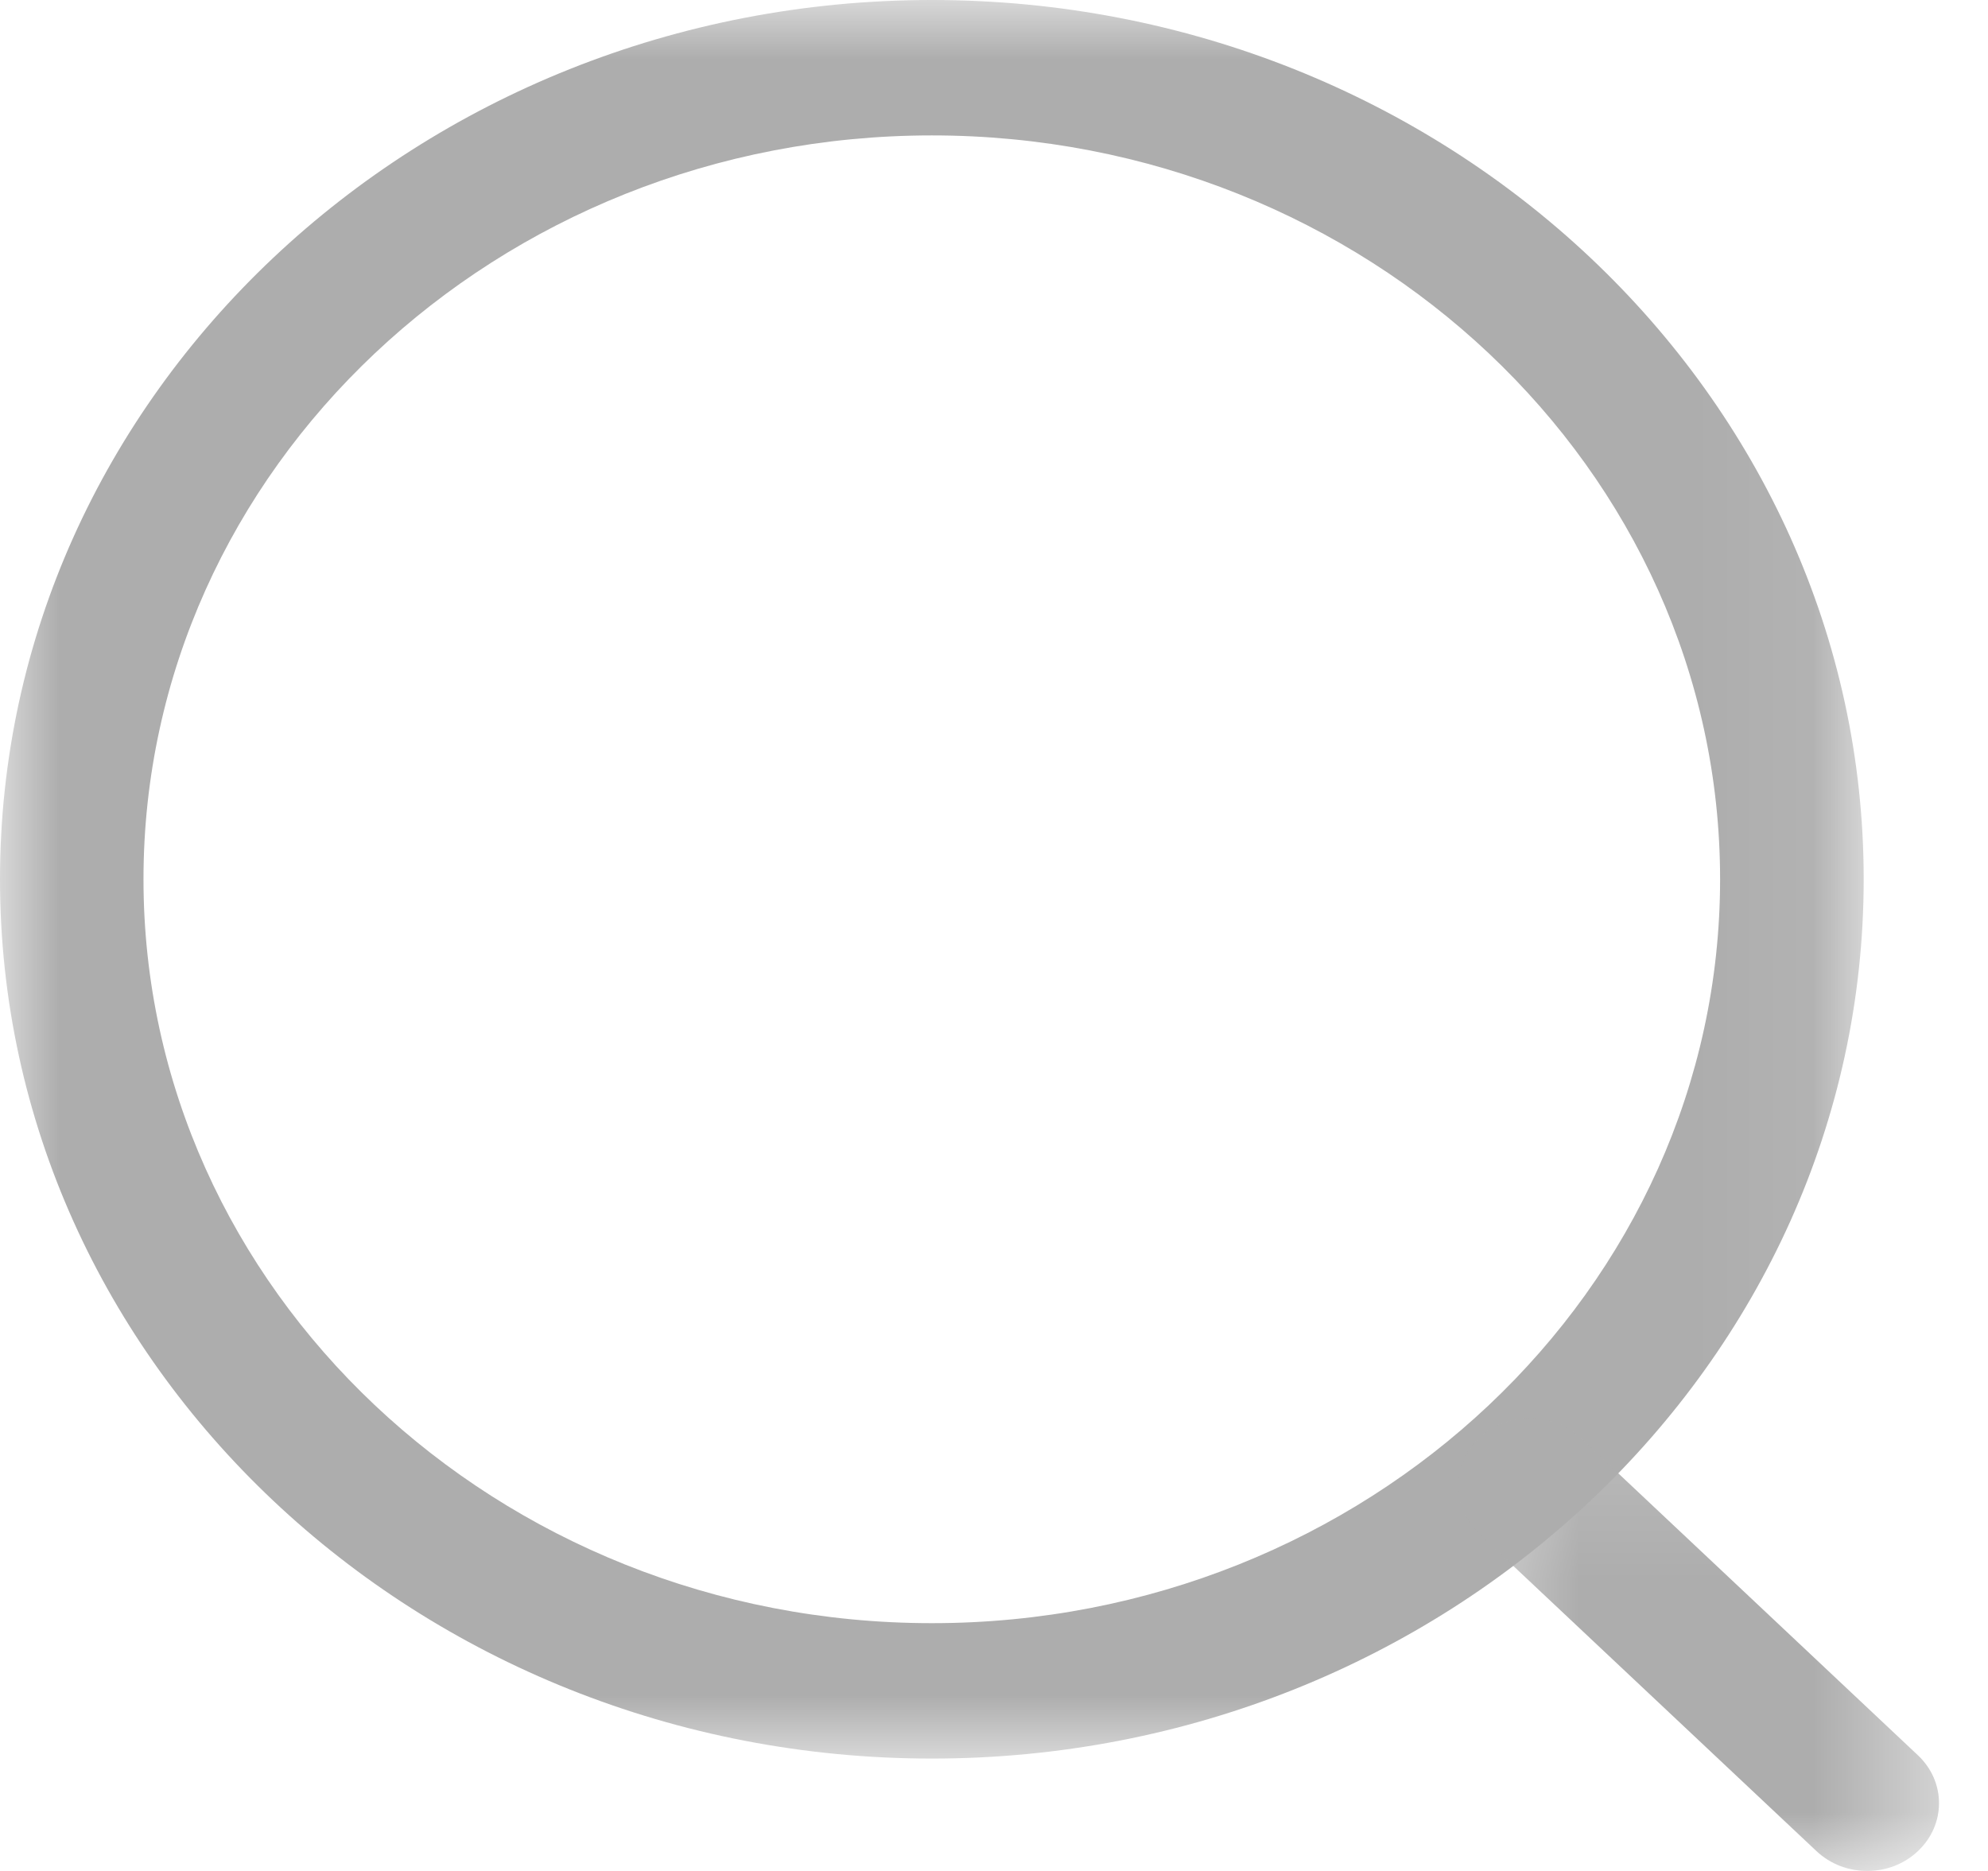 <svg width="17" height="16" viewBox="0 0 17 16" fill="none" xmlns="http://www.w3.org/2000/svg">
<mask id="mask0_1_2817" style="mask-type:alpha" maskUnits="userSpaceOnUse" x="0" y="0" width="16" height="16">
<path fill-rule="evenodd" clip-rule="evenodd" d="M0 0H15.937V15.039H0V0Z" fill="white"/>
</mask>
<g mask="url(#mask0_1_2817)">
<path fill-rule="evenodd" clip-rule="evenodd" d="M7.969 1.158C4.251 1.158 1.227 4.011 1.227 7.519C1.227 11.027 4.251 13.881 7.969 13.881C11.685 13.881 14.709 11.027 14.709 7.519C14.709 4.011 11.685 1.158 7.969 1.158ZM7.969 15.039C3.575 15.039 -0 11.665 -0 7.519C-0 3.373 3.575 0 7.969 0C12.363 0 15.937 3.373 15.937 7.519C15.937 11.665 12.363 15.039 7.969 15.039Z" fill="#ADADAD"/>
</g>
<mask id="mask1_1_2817" style="mask-type:alpha" maskUnits="userSpaceOnUse" x="12" y="12" width="5" height="4">
<path fill-rule="evenodd" clip-rule="evenodd" d="M12.47 12.128H16.581V16H12.47V12.128Z" fill="white"/>
</mask>
<g mask="url(#mask1_1_2817)">
<path fill-rule="evenodd" clip-rule="evenodd" d="M15.967 16C15.811 16 15.654 15.944 15.534 15.831L12.65 13.118C12.41 12.891 12.409 12.525 12.649 12.298C12.888 12.071 13.277 12.072 13.517 12.297L16.401 15.011C16.641 15.237 16.641 15.603 16.402 15.829C16.282 15.944 16.124 16 15.967 16Z" fill="#ADADAD"/>
</g>
</svg>
